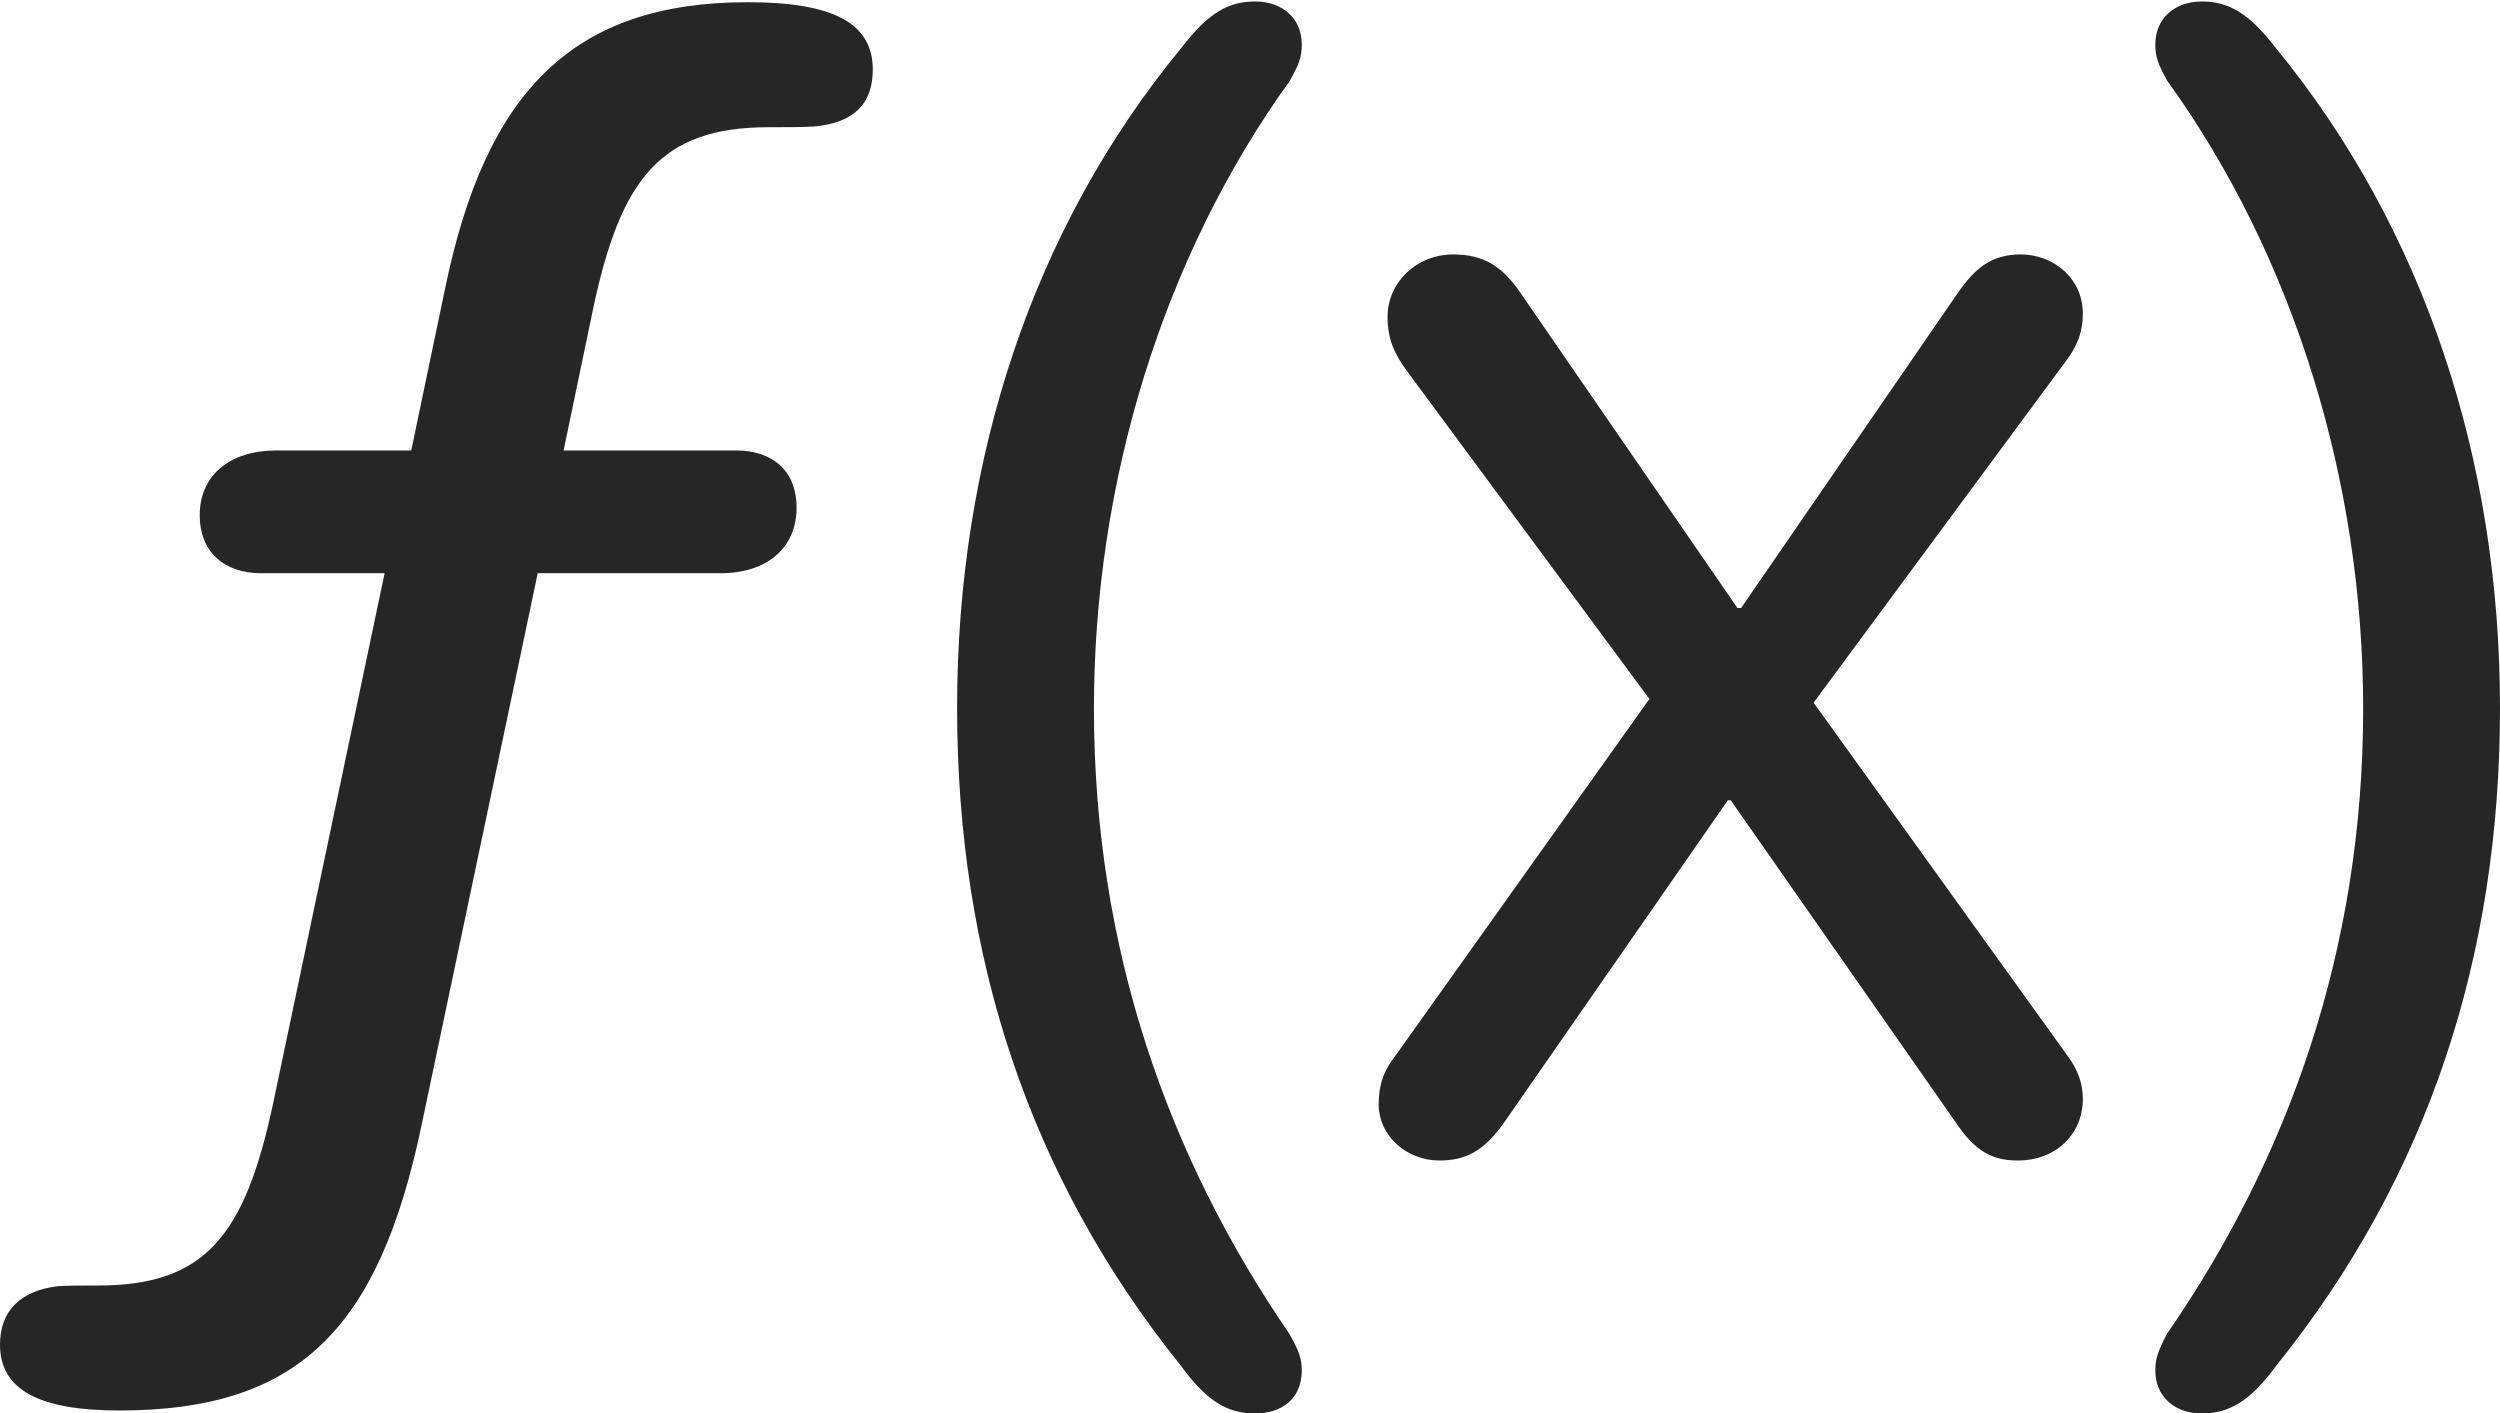 <?xml version="1.0" encoding="UTF-8"?>
<!--Generator: Apple Native CoreSVG 326-->
<!DOCTYPE svg
PUBLIC "-//W3C//DTD SVG 1.1//EN"
       "http://www.w3.org/Graphics/SVG/1.1/DTD/svg11.dtd">
<svg version="1.1" xmlns="http://www.w3.org/2000/svg" xmlns:xlink="http://www.w3.org/1999/xlink" viewBox="0 0 845 477.75">
 <g>
  <rect height="477.75" opacity="0" width="845" x="0" y="0"/>
  <path d="M424.25 477.75C433.5 477.75 440 472.5 440 463.25C440 459 439 456.5 435.75 450.75C394.75 391 369.75 320.5 369.75 239.5C369.75 163.5 392.75 87.25 436 27.25C439 21.75 440 19.5 440 15C440 6.25 433.5 0.5 424.25 0.5C415 0.5 408.25 4.5 399.25 16.25C349 77.25 323.5 155.25 323.5 239.25C323.5 323.25 347.75 397.75 399.25 461.75C408 473.75 415 477.75 424.25 477.75ZM486.5 392.25C495.25 392.25 501.5 389.25 508.5 379.25L584 270.5L585 270.5L662 380.75C668.75 390.5 675.25 392.25 682 392.25C695.25 392.25 704 383 704 371.5C704 366.5 702.5 361.75 698.75 356.75L613 237.5L698.5 121.75C702.25 116.75 704 112 704 106C704 94 694 86 683 86C673 86 667.5 90.75 661.75 99L588.5 205.5L587.25 205.5L513.75 98.75C508 90.5 502 86 491.25 86C478.5 86 469 95.75 469 107C469 115 471.5 119.75 475.25 125L557.5 236.25L471 357.75C467 363 466 368 466 373.25C466 384 475.5 392.25 486.5 392.25ZM744.25 477.75C753.25 477.75 760.5 473.75 769.25 461.75C820.75 397.75 845 323.25 845 239.25C845 155.25 819.25 77.25 769.25 16.25C760.25 4.5 753.25 0.5 744.25 0.5C735 0.5 728.5 6.25 728.5 15C728.5 19.5 729.5 21.75 732.5 27.25C775.75 87.25 798.75 163.5 798.75 239.5C798.75 320.5 773.75 391 732.5 450.75C729.5 456.5 728.5 459 728.5 463.25C728.5 472 735 477.75 744.25 477.75Z" fill="black" fill-opacity="0.85"/>
  <path d="M40.25 476.75C100.5 476.75 128 449.75 142.5 380.25L181.75 193.75L243.5 193.75C259.25 193.75 269.25 185.25 269.25 171.5C269.25 159.5 261.5 152.25 248.75 152.25L190.5 152.25L200.5 104.25C209.75 60.75 223 43 259.75 43C265.75 43 271.5 43 275.25 42.75C288.75 41.5 295 35 295 23.5C295 7.75 281.5 0.75 252.75 0.75C193.75 0.75 164.25 30.75 150.5 97.25L139 152.25L93.5 152.25C77.75 152.25 67.5 160.5 67.5 174.25C67.5 186.25 75.5 193.75 88.25 193.75L130 193.75L92.25 373.25C82.75 417.75 69.25 434.5 33.25 434.5C28 434.5 22.75 434.5 19.5 434.75C6.75 436.25 0 443.25 0 454.5C0 469.75 13.25 476.75 40.25 476.75Z" fill="black" fill-opacity="0.85"/>
 </g>
</svg>

